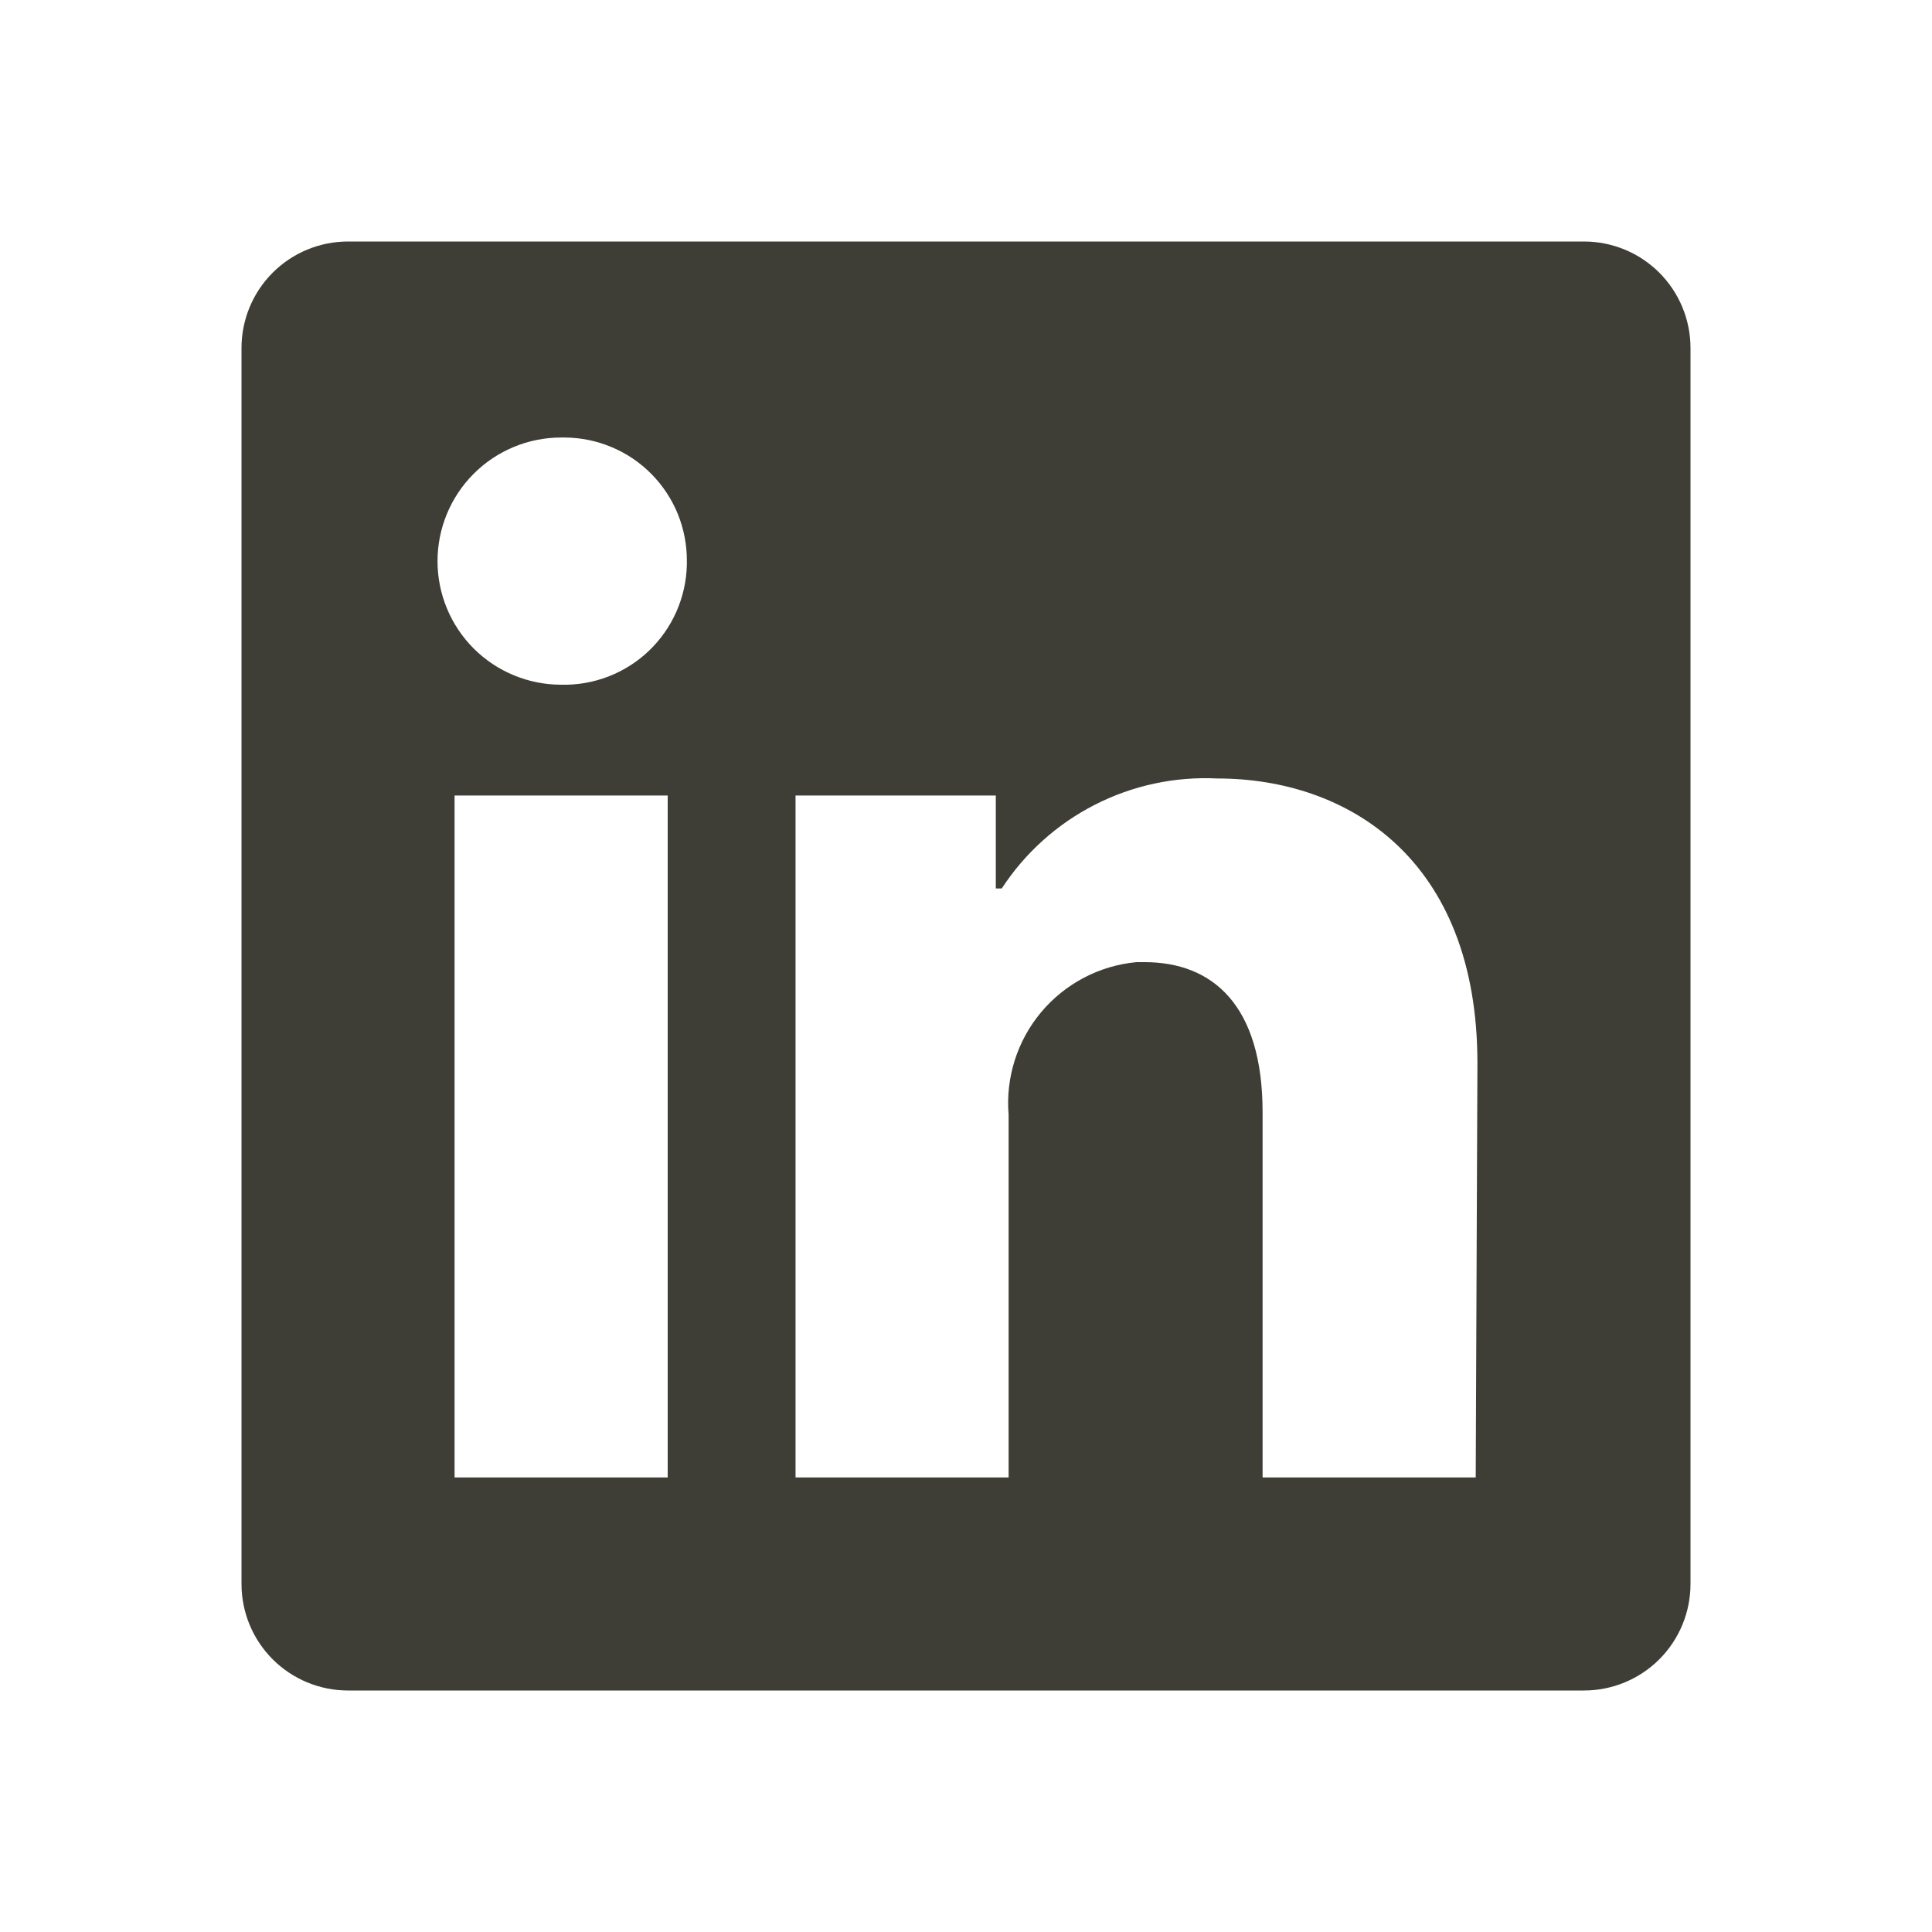 <svg width="35" height="35" viewBox="0 0 35 35" fill="none" xmlns="http://www.w3.org/2000/svg">
<path d="M30.625 6.305V28.695C30.625 29.207 30.422 29.698 30.06 30.06C29.698 30.422 29.207 30.625 28.695 30.625H6.305C5.793 30.625 5.302 30.422 4.94 30.06C4.578 29.698 4.375 29.207 4.375 28.695V6.305C4.375 5.793 4.578 5.302 4.94 4.94C5.302 4.578 5.793 4.375 6.305 4.375H28.695C29.207 4.375 29.698 4.578 30.06 4.94C30.422 5.302 30.625 5.793 30.625 6.305ZM12.096 14.412H8.235V26.765H12.096V14.412ZM12.443 10.165C12.445 9.873 12.389 9.584 12.28 9.313C12.17 9.043 12.008 8.797 11.803 8.589C11.598 8.381 11.354 8.215 11.085 8.102C10.816 7.988 10.527 7.928 10.235 7.926H10.165C9.572 7.926 9.002 8.162 8.582 8.582C8.162 9.002 7.926 9.572 7.926 10.165C7.926 10.759 8.162 11.329 8.582 11.749C9.002 12.168 9.572 12.404 10.165 12.404C10.457 12.412 10.748 12.361 11.021 12.256C11.293 12.151 11.542 11.993 11.754 11.792C11.965 11.59 12.135 11.349 12.253 11.082C12.371 10.815 12.436 10.527 12.443 10.235V10.165ZM26.765 19.26C26.765 15.547 24.402 14.103 22.055 14.103C21.287 14.065 20.521 14.228 19.836 14.578C19.151 14.927 18.569 15.45 18.148 16.095H18.04V14.412H14.412V26.765H18.272V20.195C18.216 19.522 18.428 18.854 18.862 18.336C19.296 17.819 19.916 17.493 20.588 17.43H20.735C21.962 17.43 22.873 18.203 22.873 20.148V26.765H26.734L26.765 19.26Z" fill="#3E3E36"/>
</svg>
